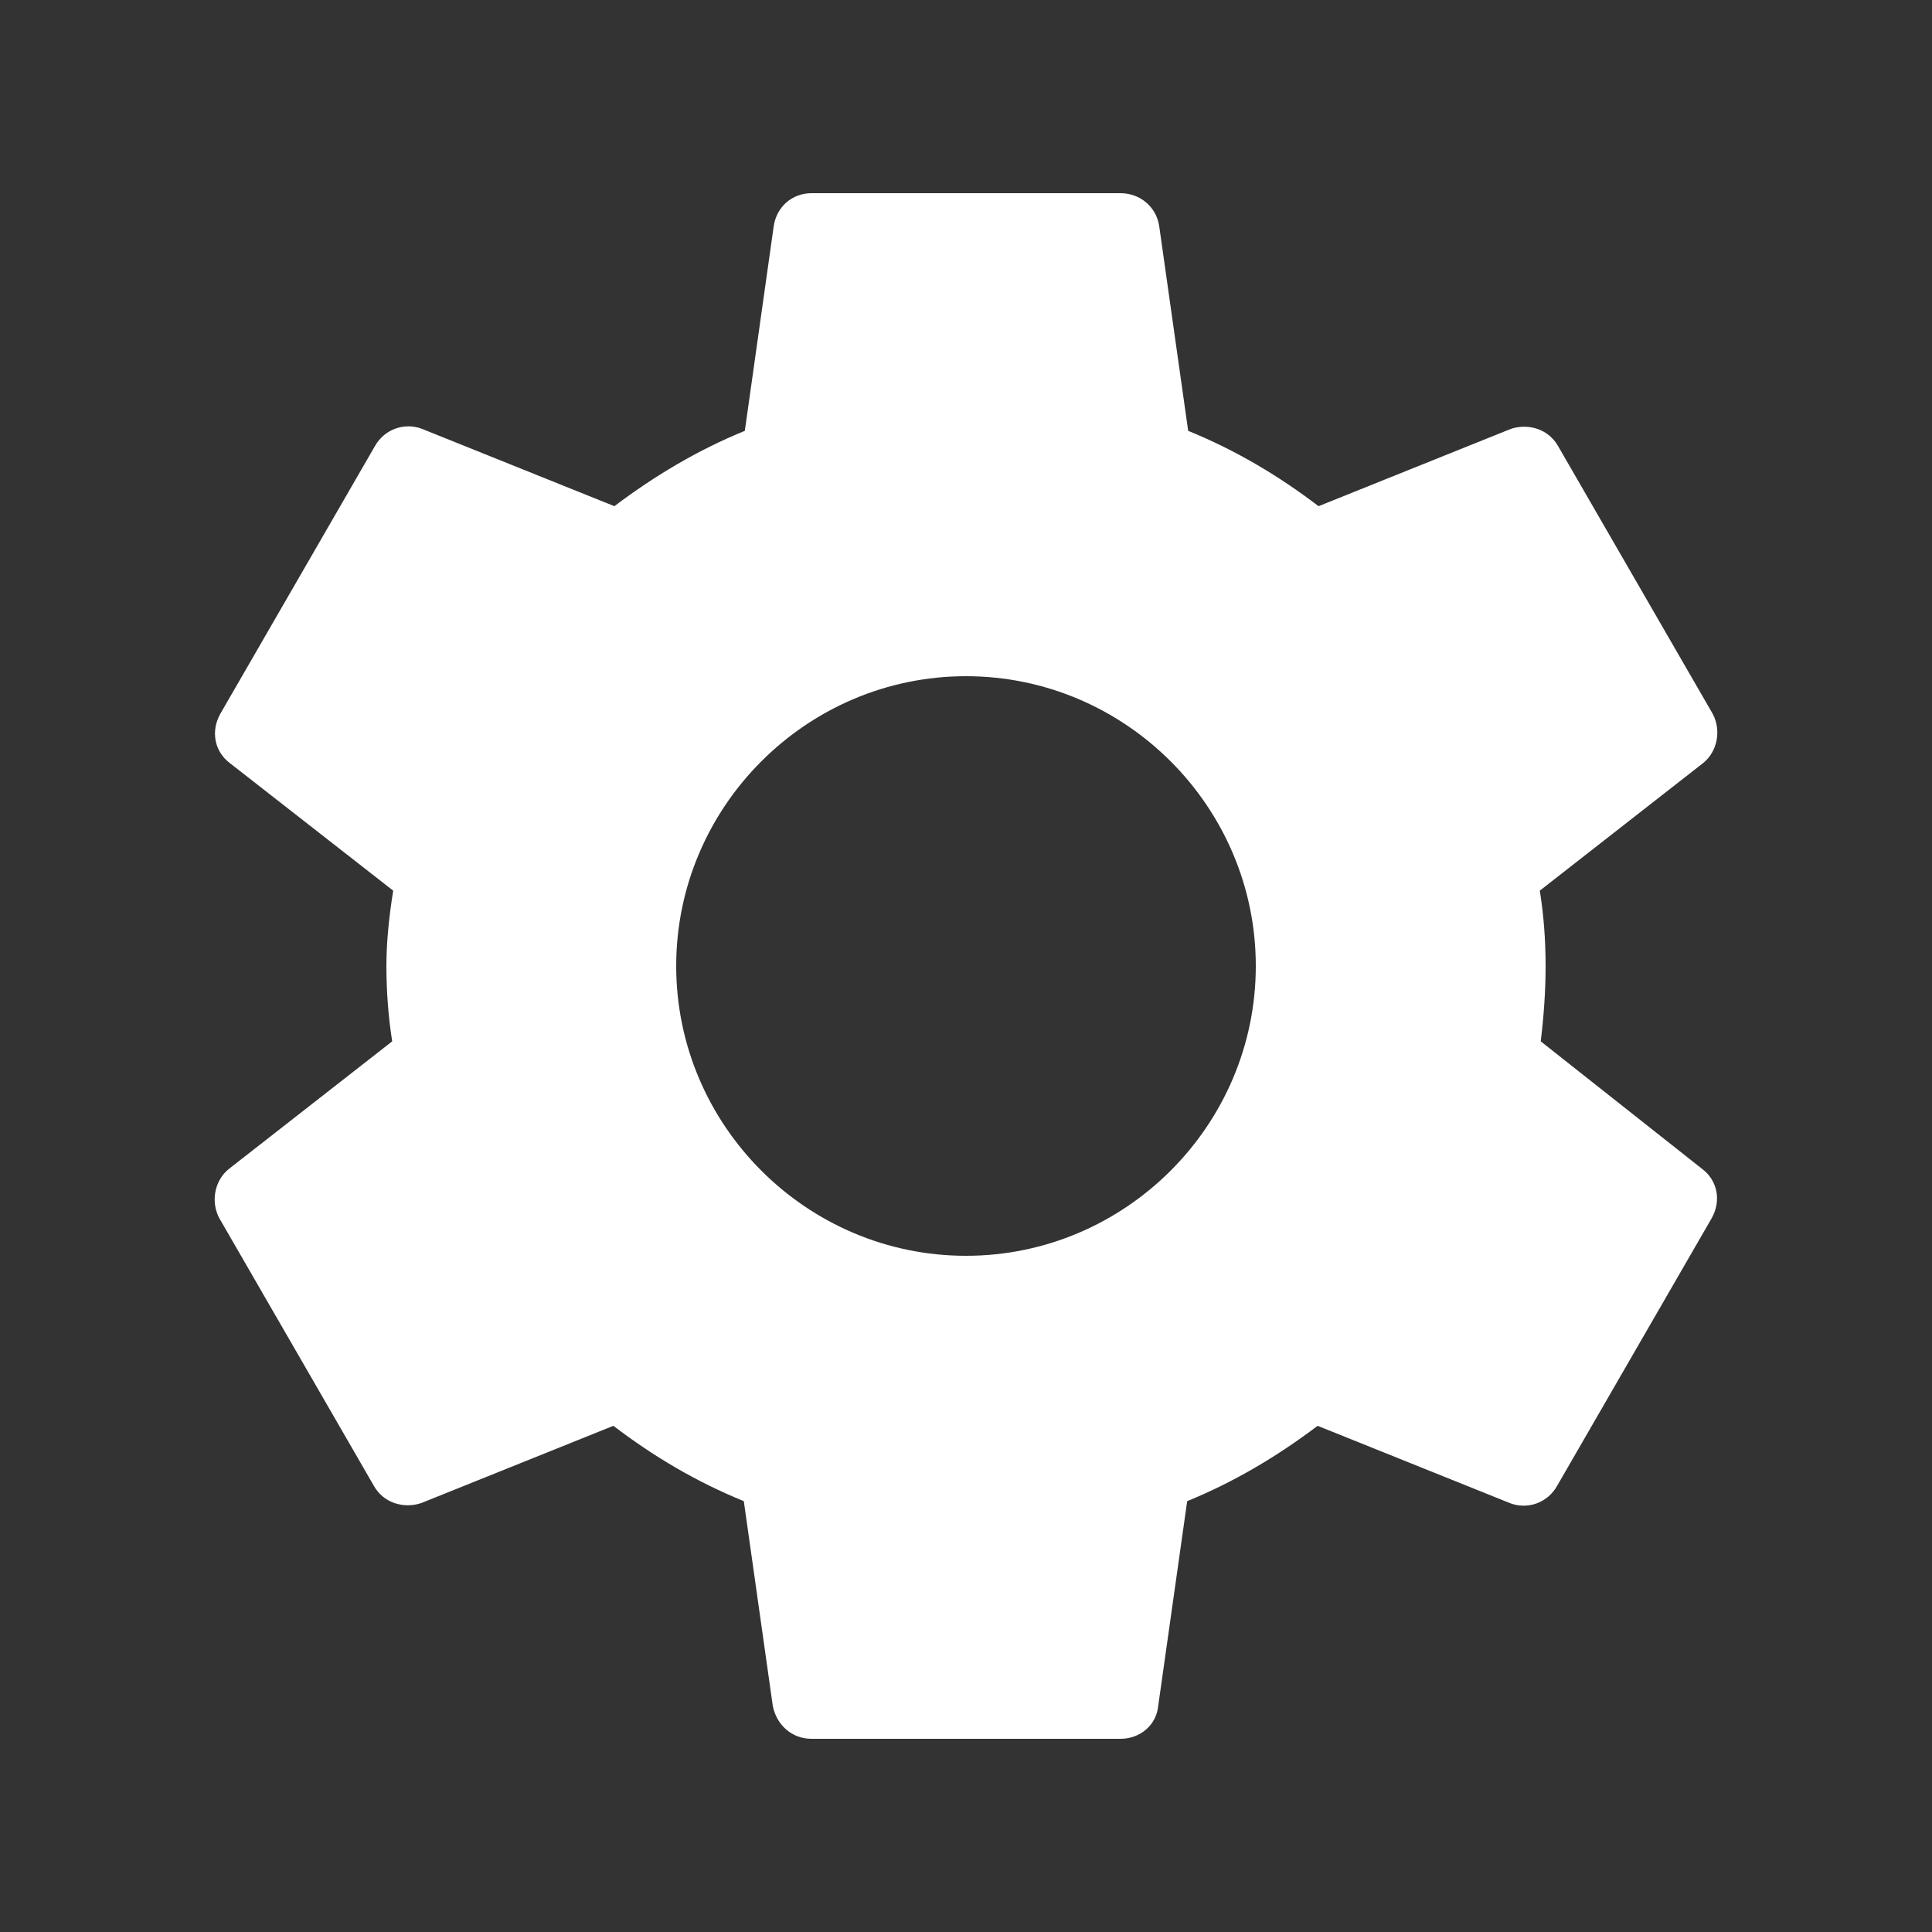<svg width="27" height="27" viewBox="0 0 27 27" fill="none" xmlns="http://www.w3.org/2000/svg">
<rect x="0" y="0" width="27" height="27" fill="#333333" stroke="none"/>
<path d="M21.532 14.553C21.573 14.216 21.6 13.864 21.6 13.5C21.6 13.136 21.573 12.784 21.519 12.447L23.8 10.665C24.003 10.503 24.057 10.206 23.936 9.977L21.776 6.237C21.64 5.994 21.357 5.913 21.114 5.994L18.427 7.074C17.86 6.642 17.267 6.291 16.605 6.021L16.2 3.159C16.16 2.889 15.93 2.7 15.66 2.7H11.34C11.07 2.7 10.854 2.889 10.813 3.159L10.409 6.021C9.747 6.291 9.139 6.656 8.586 7.074L5.899 5.994C5.657 5.9 5.373 5.994 5.238 6.237L3.078 9.977C2.943 10.22 2.997 10.503 3.213 10.665L5.495 12.447C5.441 12.784 5.4 13.149 5.4 13.5C5.4 13.851 5.427 14.216 5.481 14.553L3.2 16.335C2.997 16.497 2.943 16.794 3.064 17.023L5.224 20.763C5.359 21.006 5.643 21.087 5.886 21.006L8.572 19.926C9.139 20.358 9.733 20.709 10.395 20.979L10.8 23.841C10.854 24.111 11.07 24.3 11.34 24.3H15.66C15.93 24.3 16.16 24.111 16.186 23.841L16.591 20.979C17.253 20.709 17.86 20.345 18.414 19.926L21.101 21.006C21.343 21.101 21.627 21.006 21.762 20.763L23.922 17.023C24.057 16.78 24.003 16.497 23.787 16.335L21.532 14.553V14.553ZM13.5 17.55C11.273 17.55 9.45 15.727 9.45 13.5C9.45 11.273 11.273 9.45 13.5 9.45C15.727 9.45 17.55 11.273 17.55 13.5C17.55 15.727 15.727 17.55 13.5 17.55Z" fill="white"/>
</svg>
